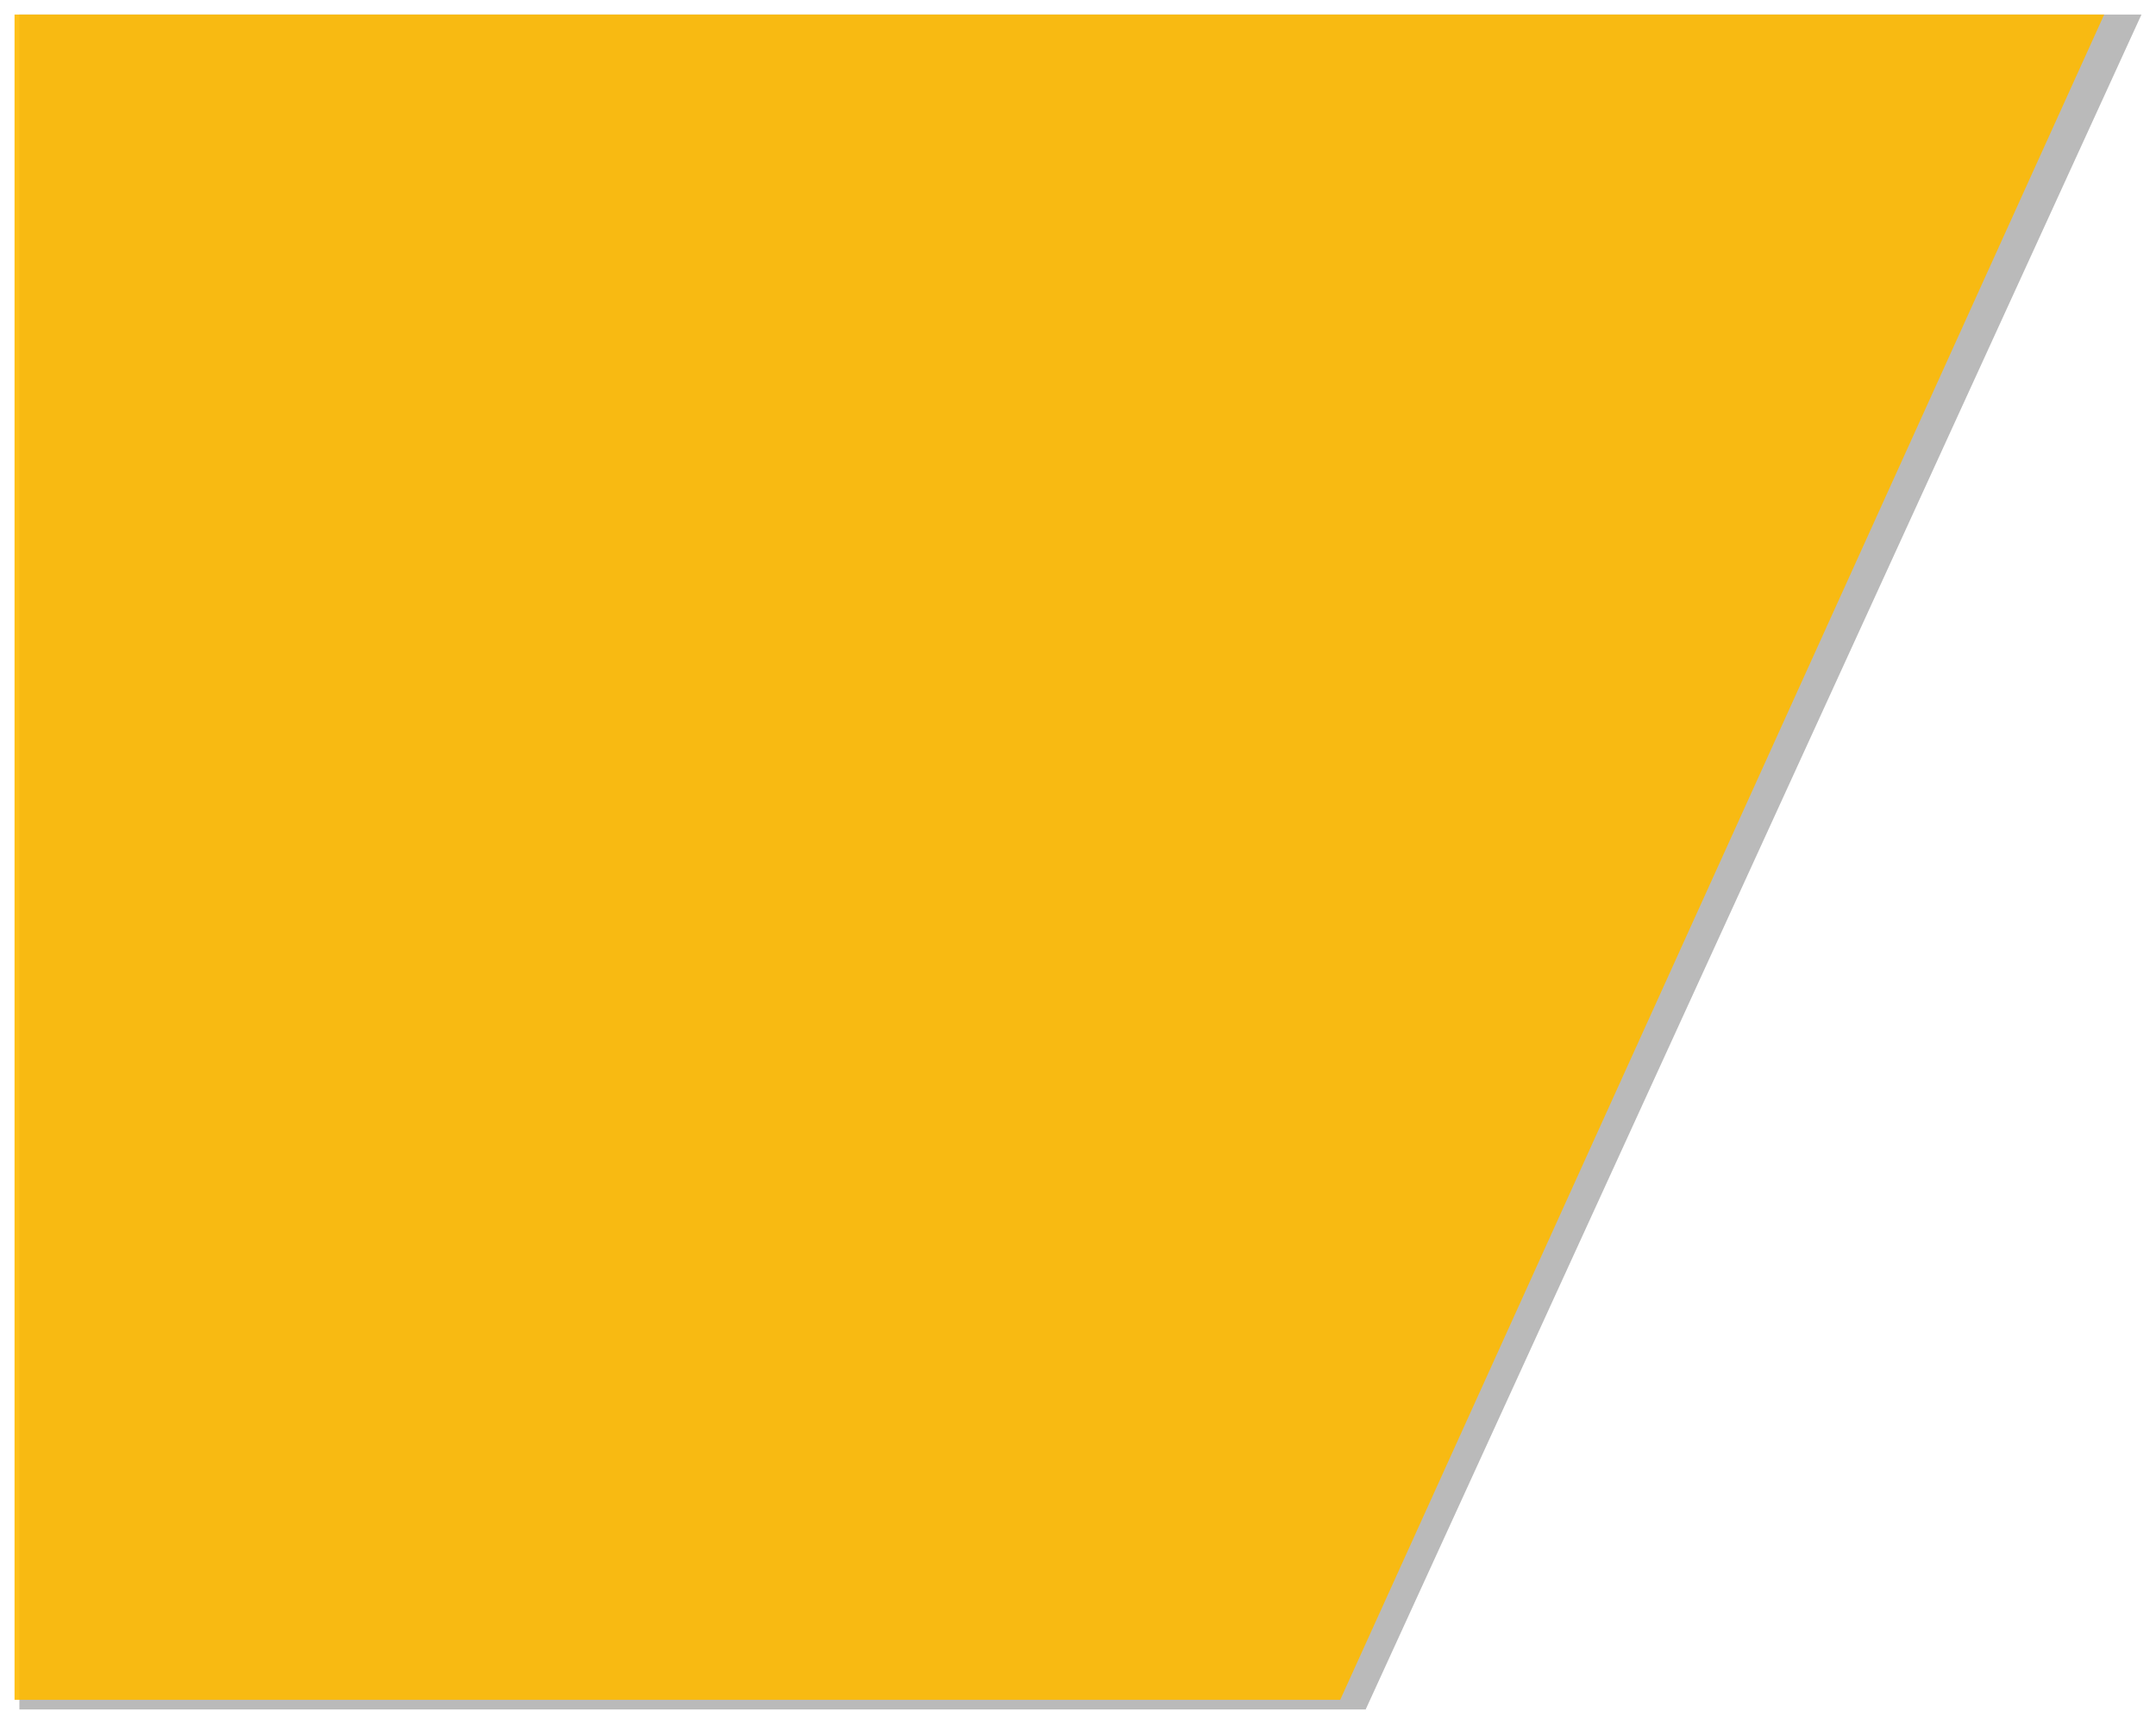 <svg xmlns="http://www.w3.org/2000/svg" xmlns:xlink="http://www.w3.org/1999/xlink" width="1334.407" height="1067" viewBox="0 0 1334.407 1067"><defs><filter id="a" x="3" y="0" width="1331.407" height="1067" filterUnits="userSpaceOnUse"><feOffset dy="3" input="SourceAlpha"/><feGaussianBlur stdDeviation="3" result="b"/><feFlood flood-opacity="0.161"/><feComposite operator="in" in2="b"/><feComposite in="SourceGraphic"/></filter><filter id="c" x="0" y="0" width="1311.339" height="1061" filterUnits="userSpaceOnUse"><feOffset dy="3" input="SourceAlpha"/><feGaussianBlur stdDeviation="3" result="d"/><feFlood flood-opacity="0.161"/><feComposite operator="in" in2="d"/><feComposite in="SourceGraphic"/></filter></defs><g transform="translate(12.077 12.154)"><g transform="matrix(1, 0, 0, 1, -12.08, -12.15)" filter="url(#a)"><path d="M830.171,1042.846l480.159-1049H-3.077v1049Z" transform="translate(15.08 12.15)" fill="#6e6e6e" opacity="0.47"/></g><g transform="matrix(1, 0, 0, 1, -12.08, -12.15)" filter="url(#c)"><path d="M817.44,1036.846l472.823-1043H-3.077v1043Z" transform="translate(12.08 12.15)" fill="#ffba00" opacity="0.9"/></g></g></svg>